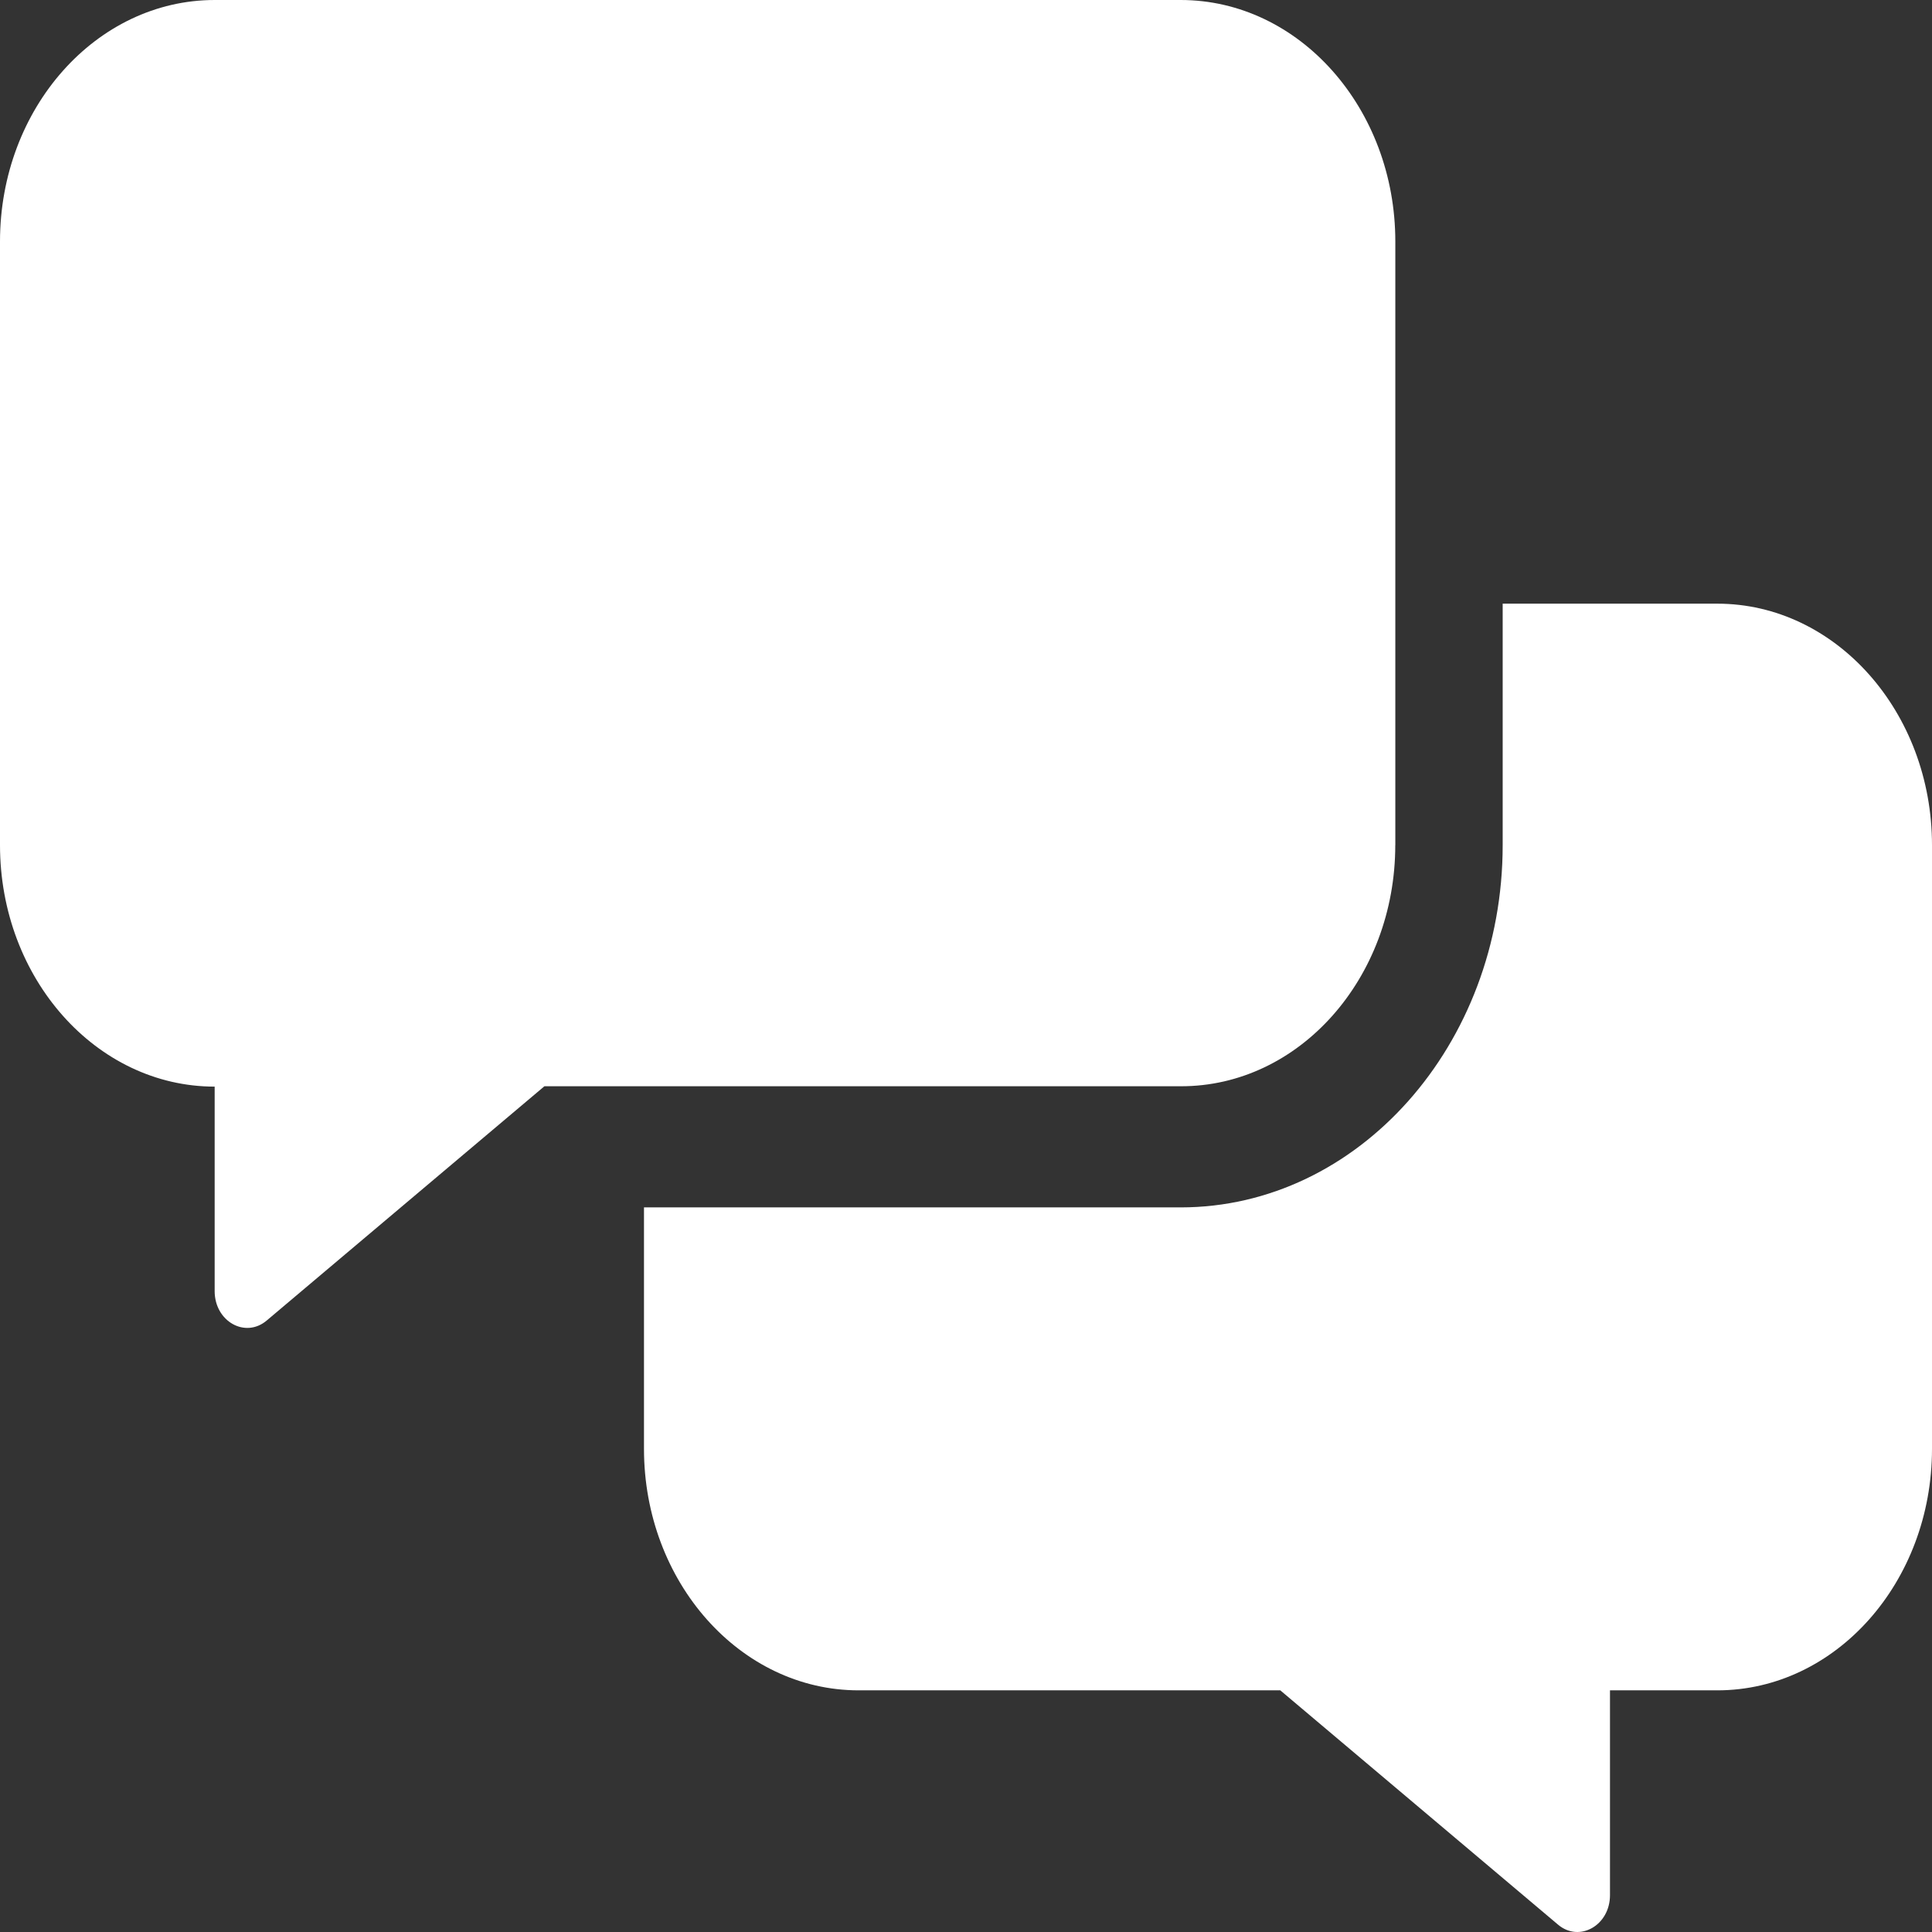 <svg xmlns="http://www.w3.org/2000/svg" width="24" height="24" viewBox="0 0 37 37"><rect x="0" y="0" width="37" height="37" fill="#333333" stroke="none"/><path fill="#FFF" fill-rule="evenodd" d="M26.722 16.186V4.625C26.722 2.074 24.88 0 22.612 0h-18.5C1.843 0 0 2.074 0 4.625v11.56c0 2.552 1.844 4.625 4.111 4.625v3.917c0 .578.585.91.996.563l5.319-4.487H22.61c2.268.007 4.111-2.066 4.111-4.617zm6.167-4.625h-4.111v4.625c0 3.822-2.769 6.937-6.167 6.937H12.333v4.624c0 2.55 1.844 4.625 4.111 4.625h8.075l5.319 4.487c.41.347.995.014.995-.564v-3.923h2.056c2.267 0 4.111-2.074 4.111-4.625V16.186c0-2.55-1.844-4.625-4.111-4.625z"/></svg>